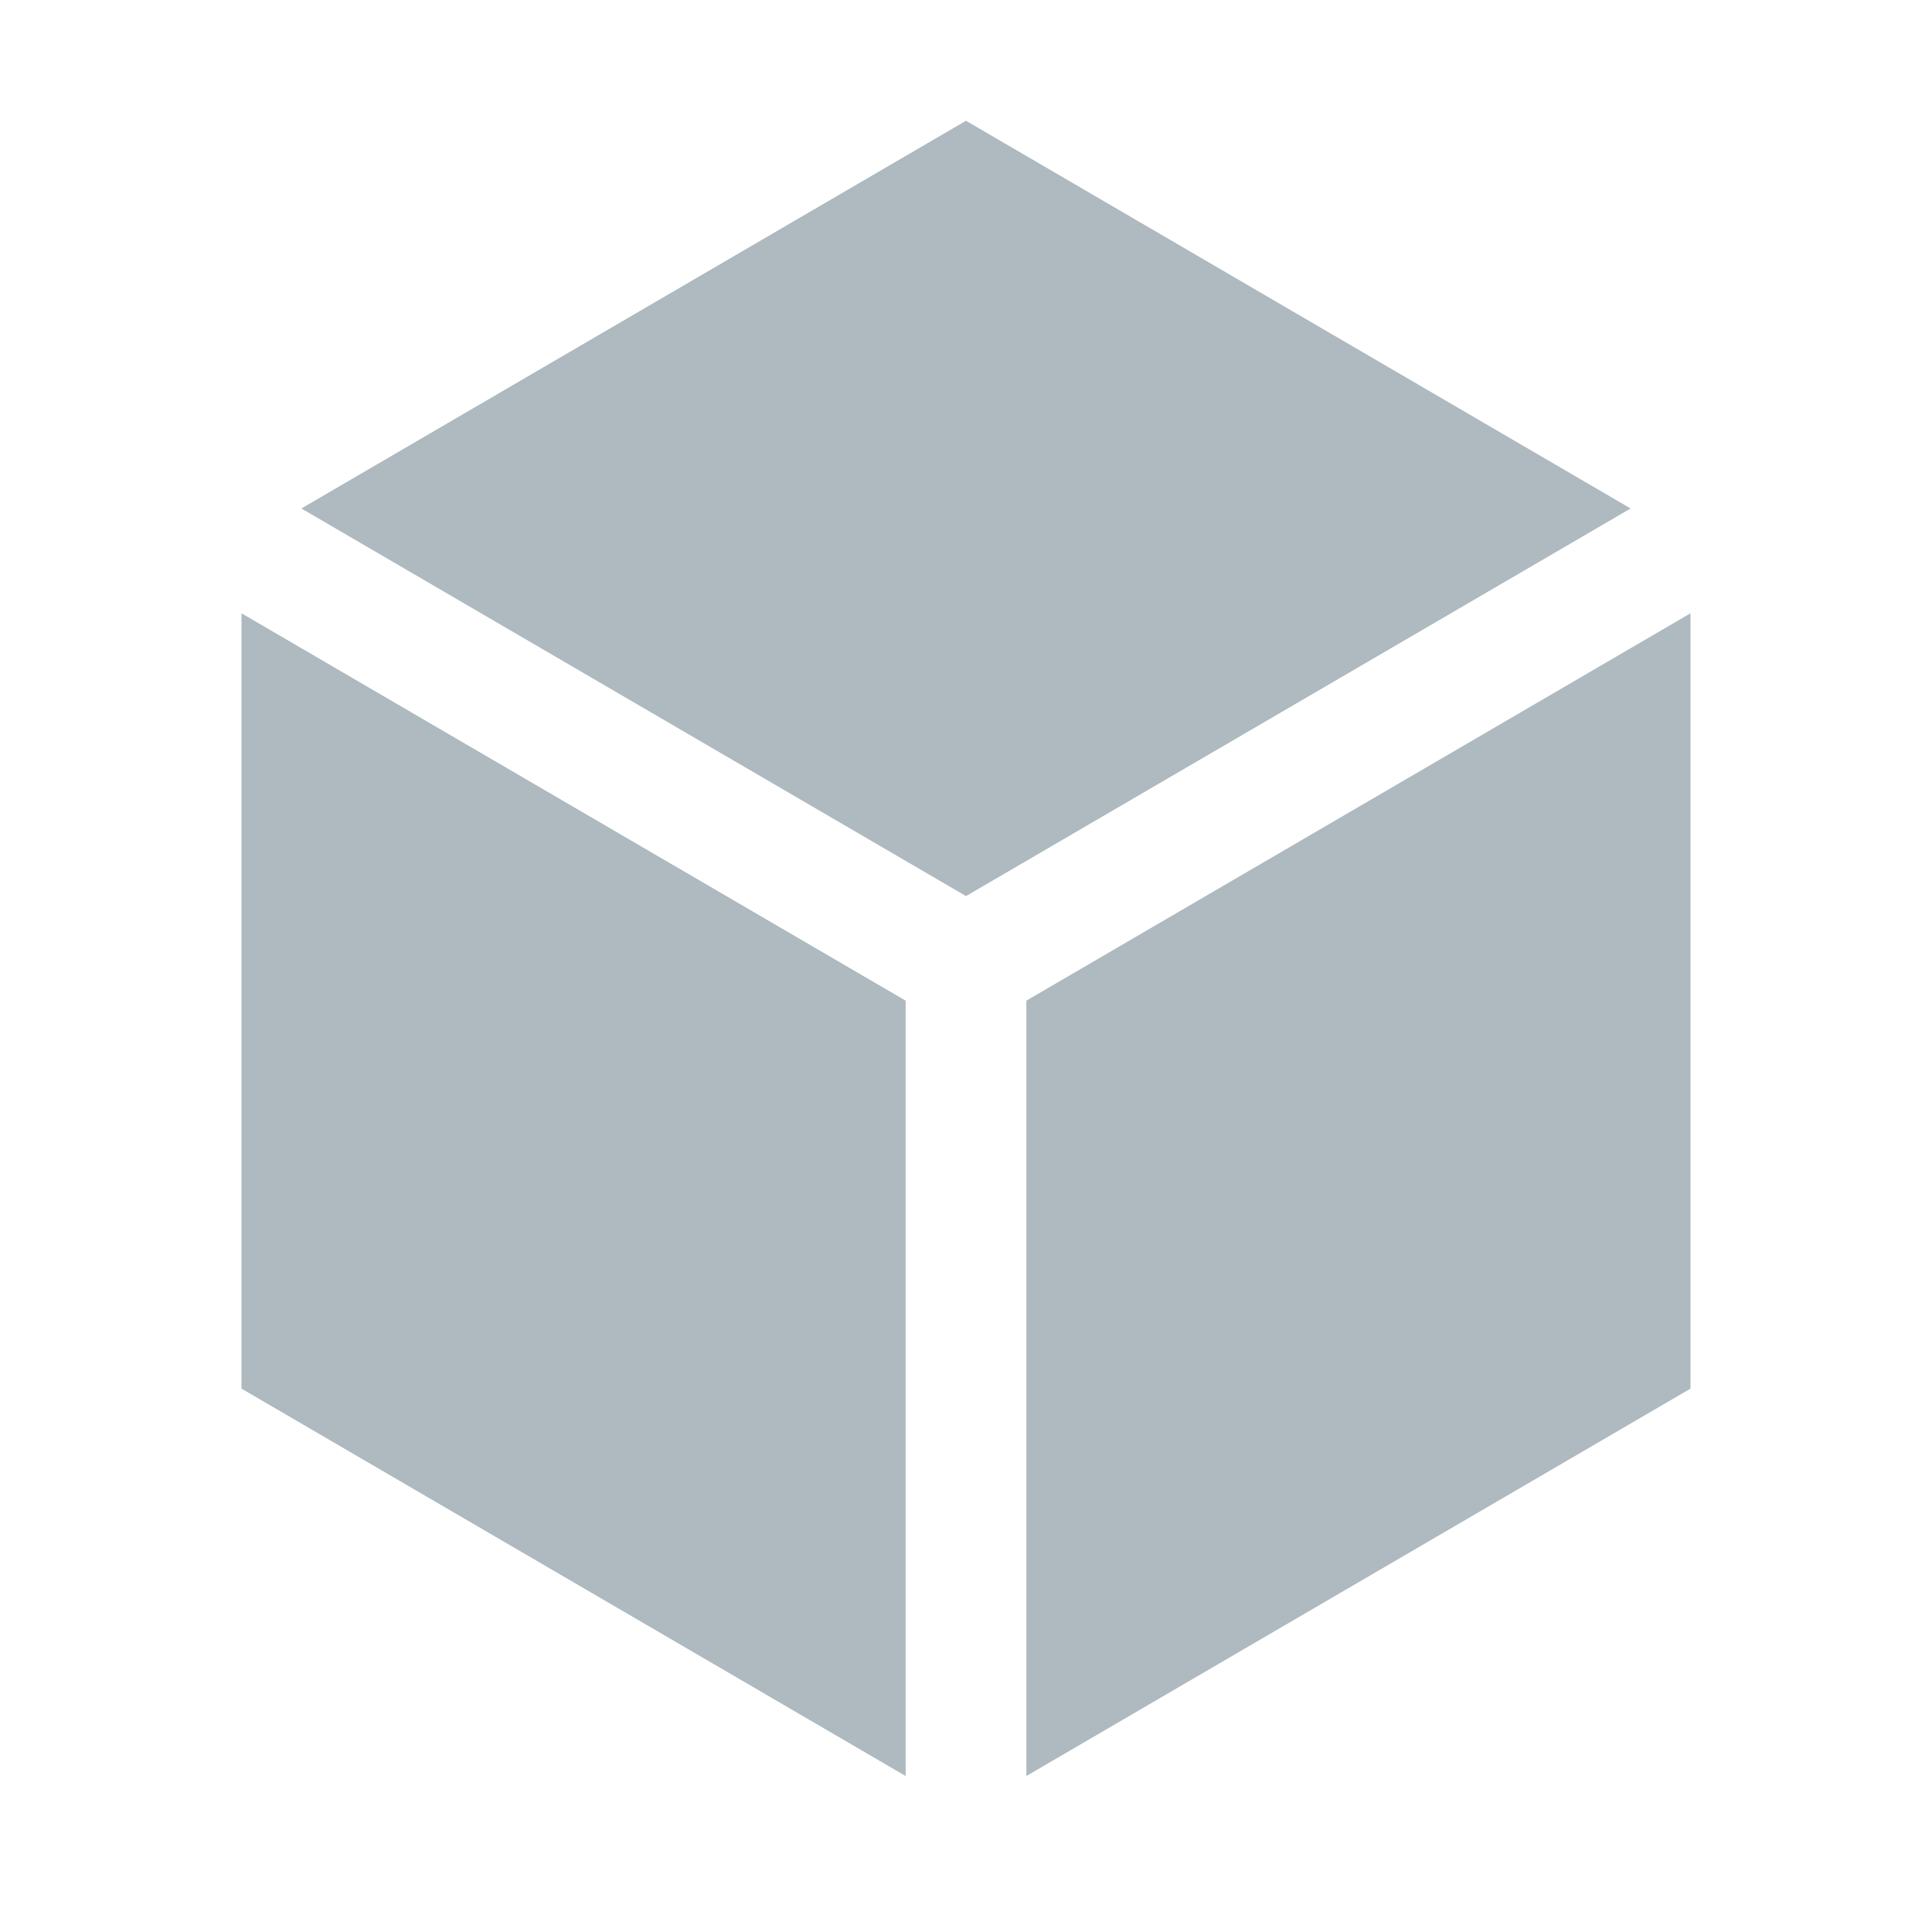 <svg xmlns="http://www.w3.org/2000/svg" width="16" height="16" fill="none" viewBox="0 0 16 16"><path fill="#9AA7B0" fill-opacity=".8" fill-rule="evenodd" d="M14 4.5V4.5L14 4.5L14 4.5ZM14 5.079L8.5 8.287V14.708L14 11.5V5.079ZM7.5 14.708V8.287L2 5.079V11.5L7.5 14.708ZM13.504 4.211L8 7.421L2.496 4.211L8 1L13.504 4.211Z" clip-rule="evenodd"/></svg>